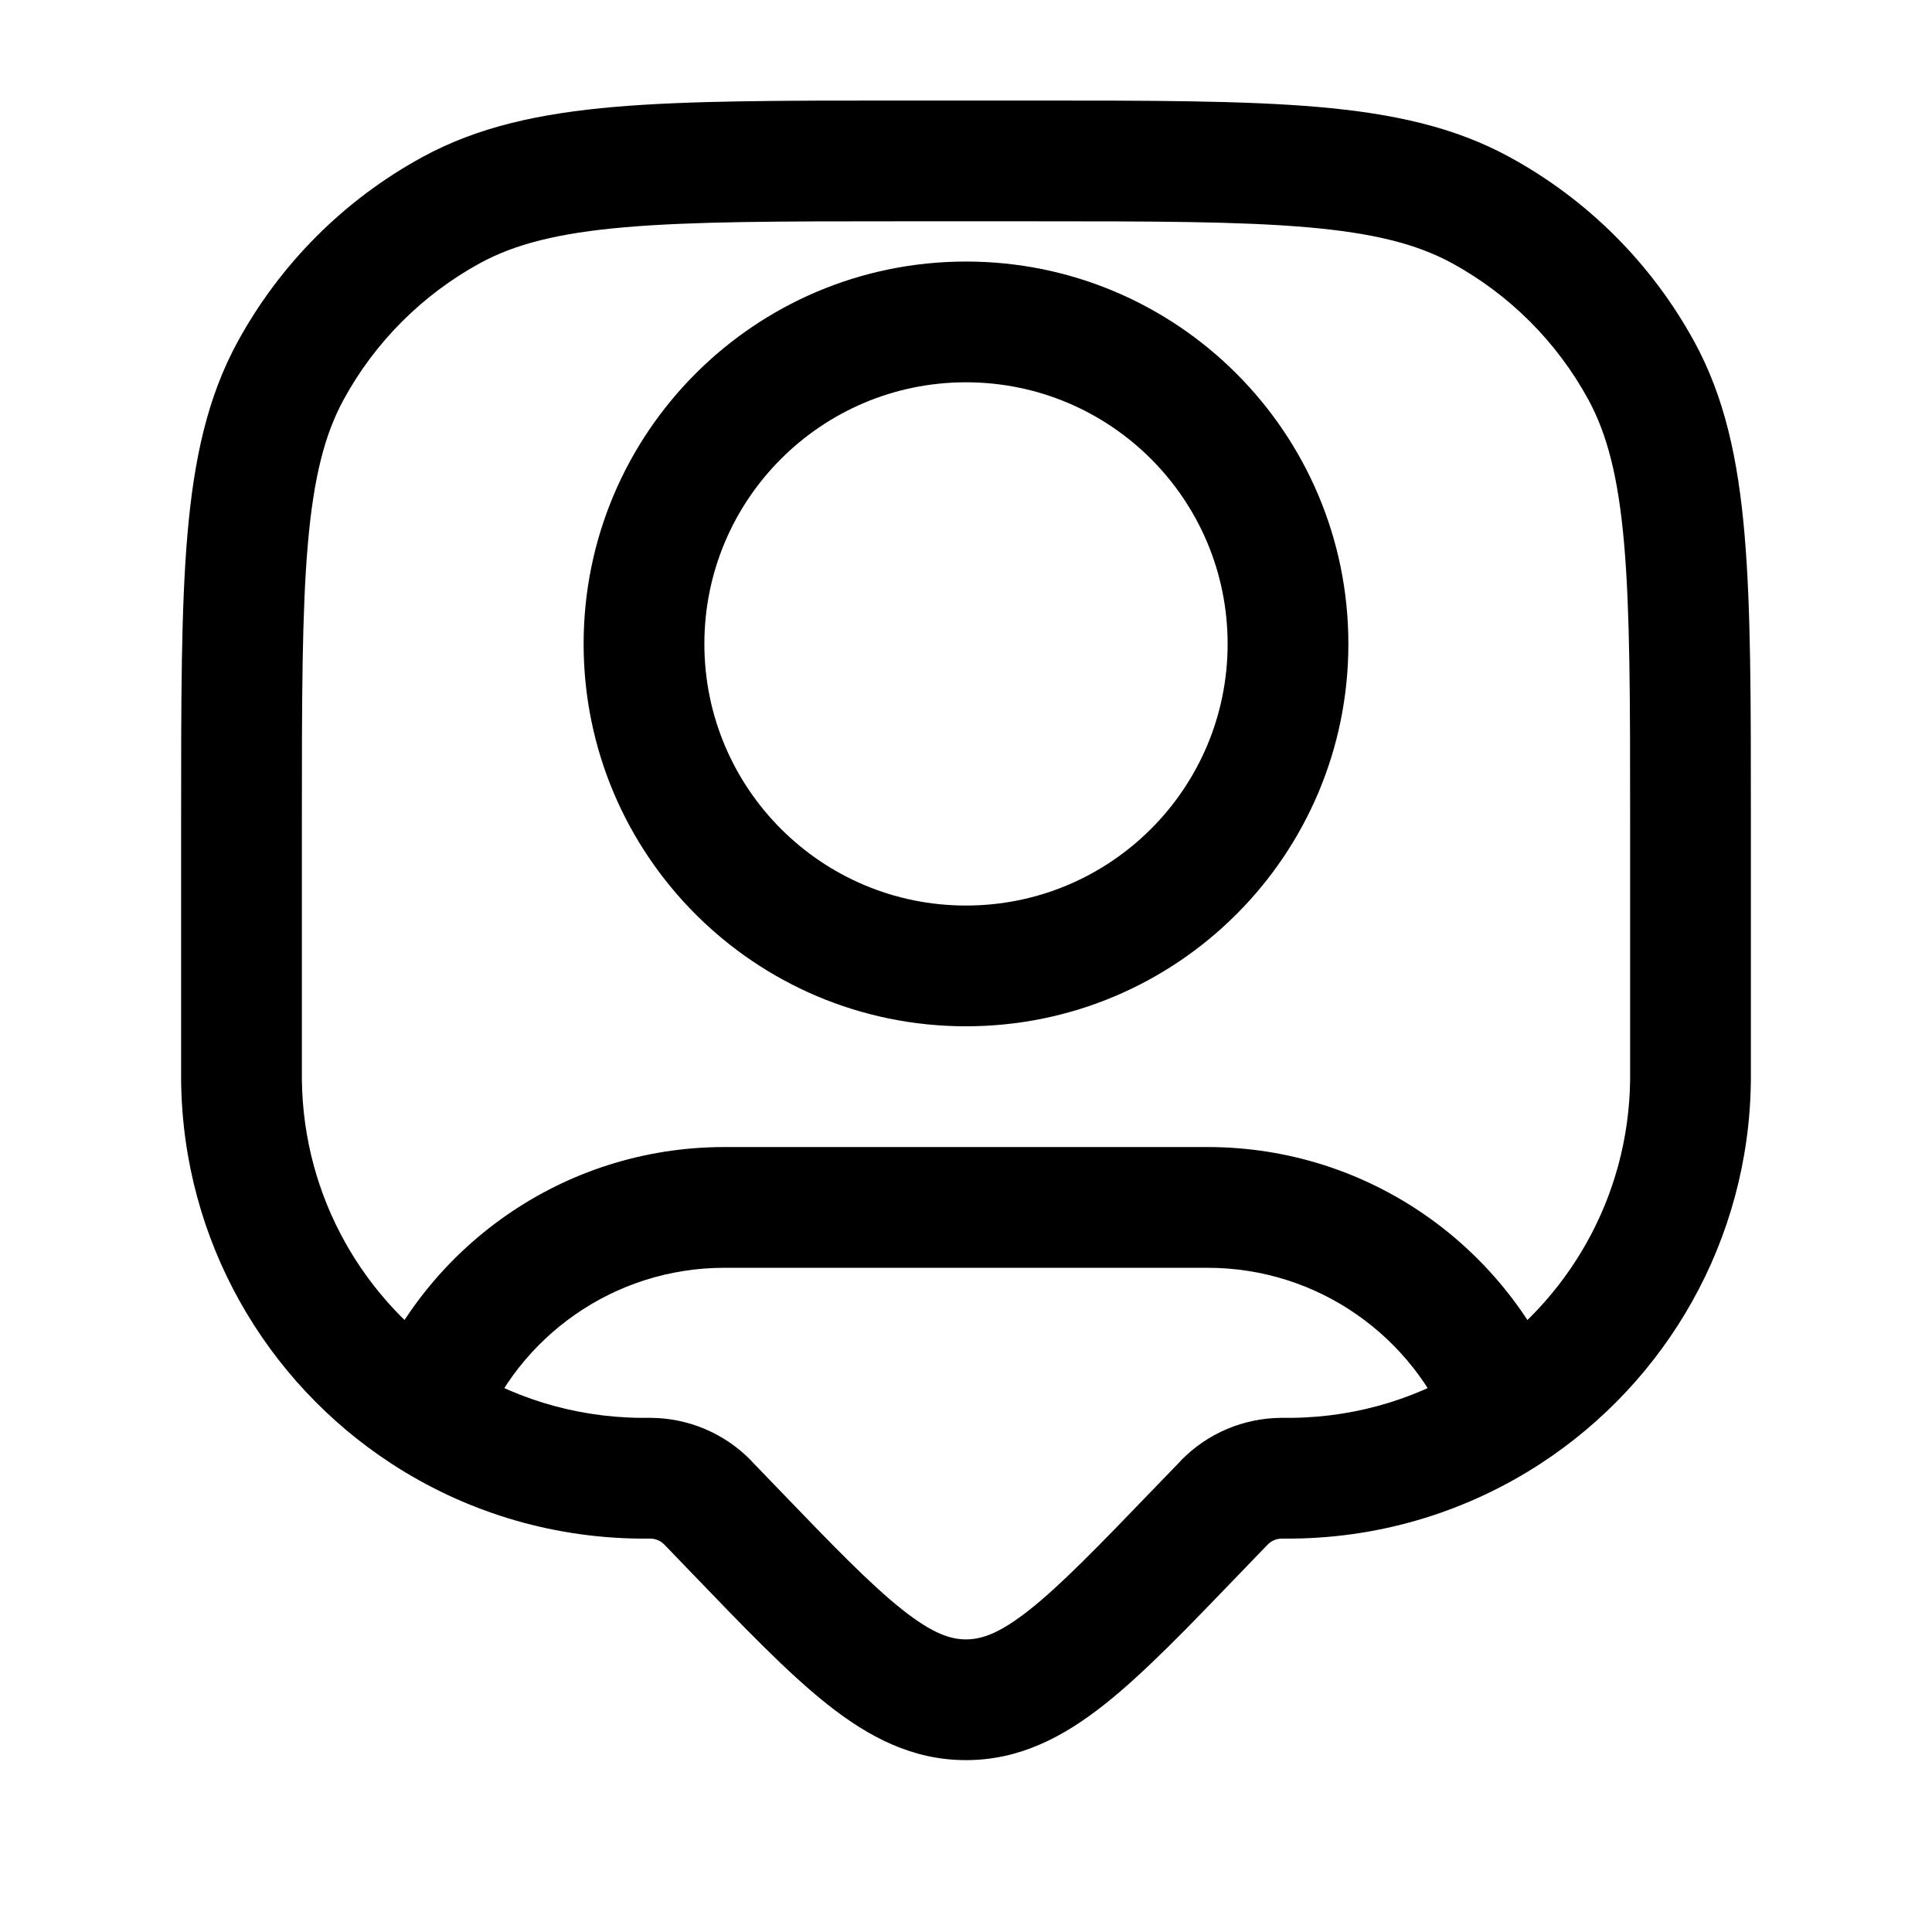 <svg width="24" height="24" viewBox="0 0 24 24" fill="none" xmlns="http://www.w3.org/2000/svg">
<path d="M8.799 18.674L8.259 19.194L8.259 19.194L8.799 18.674ZM8.791 18.665L8.254 19.189L8.254 19.189L8.791 18.665ZM8.08 18.363L8.084 17.613L8.08 18.363ZM15.92 18.363L15.916 17.613L15.92 18.363ZM15.201 18.674L14.661 18.154L14.661 18.154L15.201 18.674ZM15.209 18.665L15.746 19.189L15.209 18.665ZM14.882 19.005L15.422 19.525L15.422 19.525L14.882 19.005ZM9.118 19.005L9.658 18.485L9.658 18.485L9.118 19.005ZM12 21.115L12 21.865L12 21.115ZM3 13.417L2.25 13.425L3 13.417ZM7.946 18.363L7.938 19.113L7.946 18.363ZM21 13.417L21.75 13.425L21 13.417ZM16.054 18.363L16.062 19.113L16.054 18.363ZM18.396 2.611L18.037 3.269L18.396 2.611ZM20.388 4.603L19.73 4.962L20.388 4.603ZM5.604 2.611L5.963 3.269L5.604 2.611ZM3.612 4.603L4.27 4.962L3.612 4.603ZM5.27 17.552L4.86 18.18L5.27 17.552ZM18.73 17.552L19.14 18.18L18.73 17.552ZM15.25 7.999C15.25 9.794 13.795 11.249 12 11.249V12.749C14.623 12.749 16.75 10.623 16.75 7.999H15.25ZM12 11.249C10.205 11.249 8.75 9.794 8.75 7.999H7.25C7.25 10.623 9.377 12.749 12 12.749V11.249ZM8.75 7.999C8.75 6.204 10.205 4.749 12 4.749V3.249C9.377 3.249 7.25 5.376 7.25 7.999H8.75ZM12 4.749C13.795 4.749 15.25 6.204 15.25 7.999H16.75C16.75 5.376 14.623 3.249 12 3.249V4.749ZM11.182 2.749H12.818V1.249H11.182V2.749ZM20.25 10.181V13.294H21.75V10.181H20.25ZM3.75 13.294V10.181H2.25V13.294H3.75ZM14.661 18.154L14.341 18.485L15.422 19.525L15.741 19.194L14.661 18.154ZM9.658 18.485L9.339 18.154L8.259 19.194L8.578 19.525L9.658 18.485ZM9.339 18.154C9.336 18.15 9.332 18.146 9.329 18.142L8.254 19.189C8.254 19.188 8.254 19.189 8.254 19.189C8.255 19.19 8.257 19.192 8.259 19.194L9.339 18.154ZM8.069 19.113C8.072 19.113 8.073 19.113 8.075 19.113C8.076 19.113 8.076 19.113 8.076 19.113L8.084 17.613C8.079 17.613 8.074 17.613 8.069 17.613V19.113ZM9.329 18.142C9.001 17.806 8.553 17.616 8.084 17.613L8.076 19.113C8.143 19.113 8.207 19.14 8.254 19.189L9.329 18.142ZM15.931 17.613C15.926 17.613 15.921 17.613 15.916 17.613L15.924 19.113C15.924 19.113 15.924 19.113 15.925 19.113C15.927 19.113 15.928 19.113 15.931 19.113V17.613ZM15.741 19.194C15.746 19.189 15.746 19.189 15.746 19.189L14.671 18.142C14.668 18.146 14.664 18.15 14.661 18.154L15.741 19.194ZM15.916 17.613C15.447 17.616 14.998 17.806 14.671 18.142L15.746 19.189C15.793 19.14 15.857 19.113 15.924 19.113L15.916 17.613ZM14.341 18.485C13.649 19.204 13.182 19.687 12.787 19.999C12.409 20.298 12.188 20.365 12 20.365L12 21.865C12.662 21.865 13.206 21.58 13.717 21.176C14.212 20.785 14.76 20.213 15.422 19.525L14.341 18.485ZM8.578 19.525C9.24 20.213 9.788 20.785 10.283 21.176C10.794 21.58 11.337 21.865 12 21.865L12 20.365C11.812 20.365 11.591 20.298 11.213 19.999C10.817 19.687 10.35 19.204 9.658 18.485L8.578 19.525ZM2.25 13.294C2.25 13.356 2.25 13.393 2.25 13.425L3.75 13.409C3.75 13.387 3.75 13.36 3.75 13.294H2.25ZM8.069 17.613C8.003 17.613 7.976 17.613 7.954 17.613L7.938 19.113C7.97 19.113 8.007 19.113 8.069 19.113V17.613ZM20.25 13.294C20.25 13.36 20.25 13.387 20.25 13.409L21.75 13.425C21.75 13.393 21.75 13.356 21.75 13.294H20.25ZM15.931 19.113C15.993 19.113 16.03 19.113 16.062 19.113L16.046 17.613C16.024 17.613 15.997 17.613 15.931 17.613V19.113ZM12.818 2.749C14.317 2.749 15.394 2.75 16.237 2.823C17.07 2.895 17.605 3.034 18.037 3.269L18.756 1.953C18.067 1.576 17.299 1.409 16.366 1.328C15.443 1.249 14.291 1.249 12.818 1.249V2.749ZM21.75 10.181C21.75 8.708 21.751 7.556 21.671 6.633C21.59 5.7 21.423 4.932 21.047 4.244L19.73 4.962C19.965 5.394 20.104 5.929 20.176 6.762C20.249 7.605 20.25 8.682 20.25 10.181H21.75ZM18.037 3.269C18.752 3.66 19.34 4.247 19.73 4.962L21.047 4.244C20.518 3.276 19.723 2.481 18.756 1.953L18.037 3.269ZM11.182 1.249C9.709 1.249 8.556 1.249 7.634 1.328C6.701 1.409 5.933 1.576 5.244 1.953L5.963 3.269C6.394 3.034 6.929 2.895 7.763 2.823C8.606 2.75 9.683 2.749 11.182 2.749V1.249ZM3.75 10.181C3.75 8.682 3.751 7.605 3.824 6.762C3.896 5.929 4.034 5.394 4.27 4.962L2.953 4.244C2.577 4.932 2.41 5.7 2.329 6.633C2.249 7.556 2.25 8.708 2.25 10.181H3.75ZM5.244 1.953C4.277 2.481 3.482 3.276 2.953 4.244L4.27 4.962C4.66 4.247 5.248 3.66 5.963 3.269L5.244 1.953ZM9 15.749H15V14.249H9V15.749ZM9 14.249C6.981 14.249 5.259 15.508 4.57 17.281L5.969 17.824C6.44 16.608 7.621 15.749 9 15.749V14.249ZM2.25 13.425C2.272 15.418 3.306 17.166 4.86 18.18L5.68 16.924C4.528 16.172 3.766 14.88 3.75 13.409L2.25 13.425ZM4.86 18.18C5.747 18.759 6.804 19.1 7.938 19.113L7.954 17.613C7.114 17.604 6.334 17.352 5.68 16.924L4.86 18.18ZM15 15.749C16.379 15.749 17.559 16.608 18.031 17.824L19.429 17.281C18.741 15.508 17.018 14.249 15 14.249V15.749ZM20.25 13.409C20.234 14.88 19.471 16.172 18.32 16.924L19.14 18.18C20.694 17.166 21.728 15.418 21.75 13.425L20.25 13.409ZM18.32 16.924C17.665 17.352 16.886 17.604 16.046 17.613L16.062 19.113C17.196 19.1 18.253 18.759 19.14 18.18L18.32 16.924Z" fill="black"/>
</svg>
